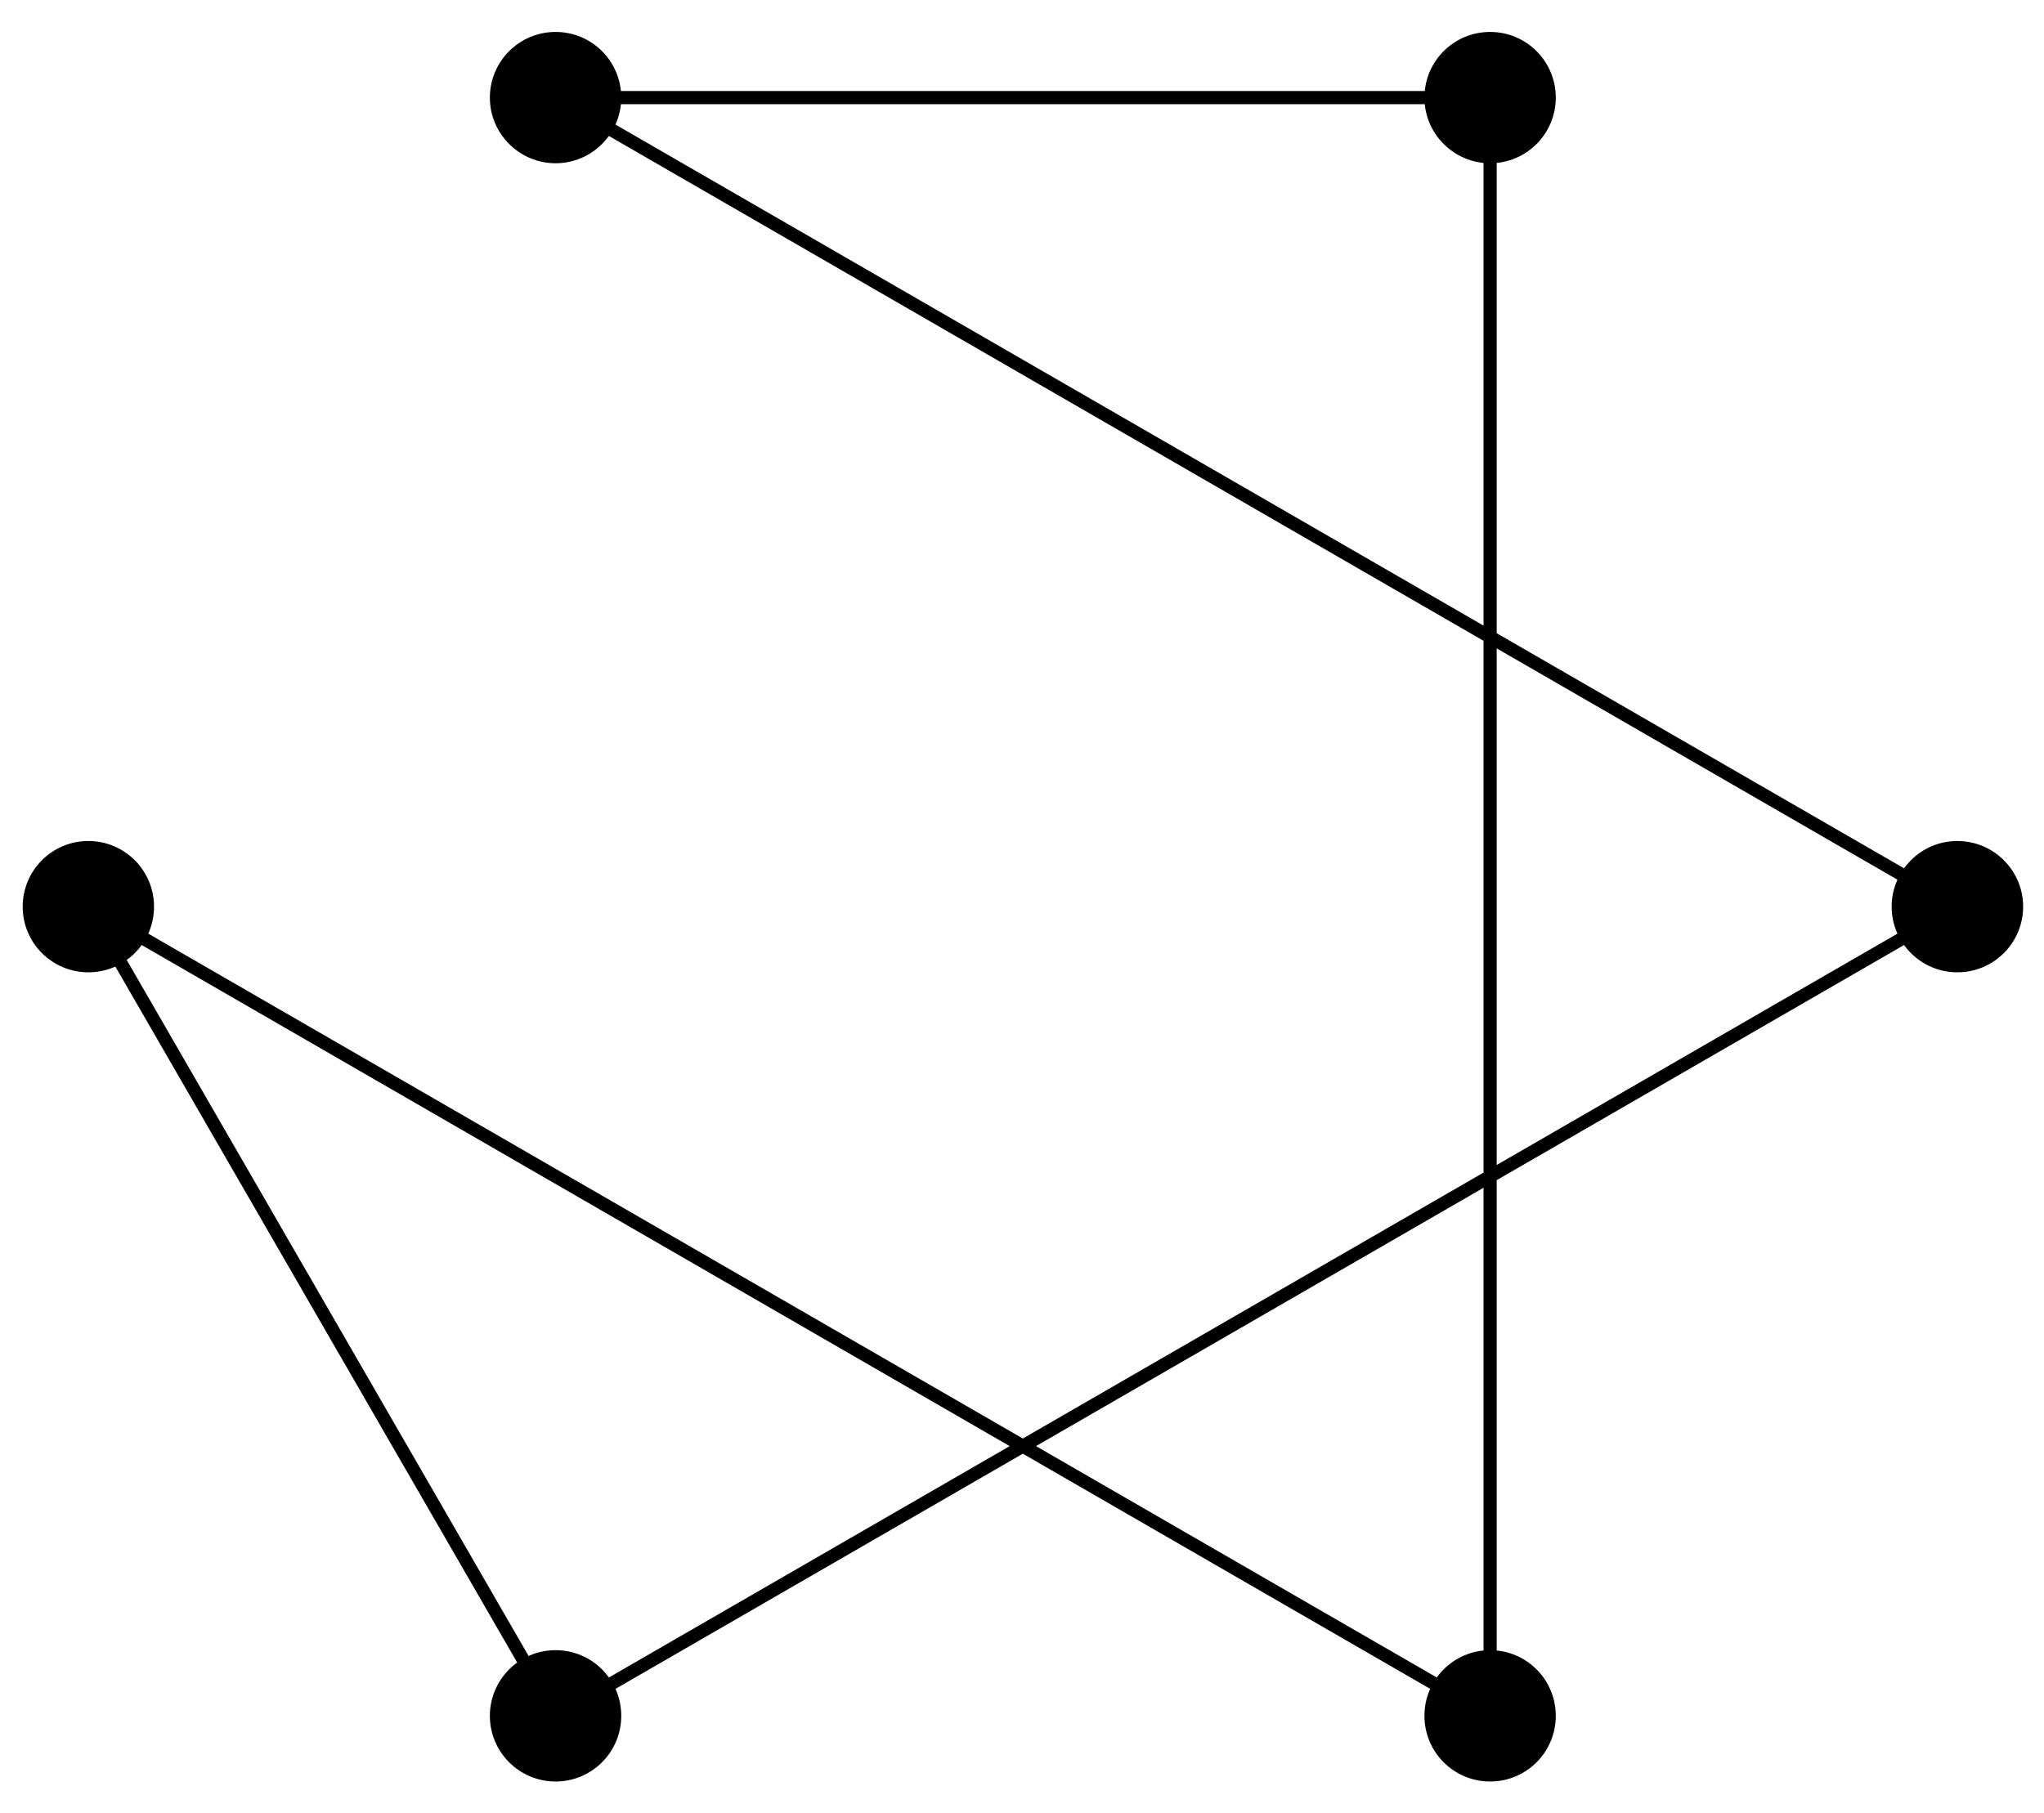 <?xml version="1.0" encoding="UTF-8"?>
<svg xmlns="http://www.w3.org/2000/svg" xmlns:xlink="http://www.w3.org/1999/xlink" width="62pt" height="55pt" viewBox="0 0 62 55" version="1.1">
<g id="surface1">
<path style="fill:none;stroke-width:0.399;stroke-linecap:butt;stroke-linejoin:miter;stroke:rgb(0%,0%,0%);stroke-opacity:1;stroke-miterlimit:10;" d="M 28.345 0.001 L -14.174 24.548 L 14.173 24.548 L 14.173 -24.55 L -28.346 0.001 L -14.174 -24.55 Z M 28.345 0.001 " transform="matrix(1,0,0,-1,31.026,27.509)"/>
<path style=" stroke:none;fill-rule:nonzero;fill:rgb(0%,0%,0%);fill-opacity:1;" d="M 61.367 27.508 C 61.367 26.41 60.473 25.516 59.371 25.516 C 58.273 25.516 57.379 26.41 57.379 27.508 C 57.379 28.609 58.273 29.5 59.371 29.5 C 60.473 29.5 61.367 28.609 61.367 27.508 Z M 61.367 27.508 "/>
<path style=" stroke:none;fill-rule:nonzero;fill:rgb(0%,0%,0%);fill-opacity:1;" d="M 18.844 2.961 C 18.844 1.859 17.953 0.969 16.852 0.969 C 15.754 0.969 14.859 1.859 14.859 2.961 C 14.859 4.059 15.754 4.953 16.852 4.953 C 17.953 4.953 18.844 4.059 18.844 2.961 Z M 18.844 2.961 "/>
<path style=" stroke:none;fill-rule:nonzero;fill:rgb(0%,0%,0%);fill-opacity:1;" d="M 47.191 2.961 C 47.191 1.859 46.301 0.969 45.199 0.969 C 44.098 0.969 43.207 1.859 43.207 2.961 C 43.207 4.059 44.098 4.953 45.199 4.953 C 46.301 4.953 47.191 4.059 47.191 2.961 Z M 47.191 2.961 "/>
<path style=" stroke:none;fill-rule:nonzero;fill:rgb(0%,0%,0%);fill-opacity:1;" d="M 47.191 52.059 C 47.191 50.957 46.301 50.066 45.199 50.066 C 44.098 50.066 43.207 50.957 43.207 52.059 C 43.207 53.16 44.098 54.051 45.199 54.051 C 46.301 54.051 47.191 53.16 47.191 52.059 Z M 47.191 52.059 "/>
<path style=" stroke:none;fill-rule:nonzero;fill:rgb(0%,0%,0%);fill-opacity:1;" d="M 4.672 27.508 C 4.672 26.41 3.781 25.516 2.68 25.516 C 1.578 25.516 0.688 26.41 0.688 27.508 C 0.688 28.609 1.578 29.5 2.68 29.5 C 3.781 29.5 4.672 28.609 4.672 27.508 Z M 4.672 27.508 "/>
<path style=" stroke:none;fill-rule:nonzero;fill:rgb(0%,0%,0%);fill-opacity:1;" d="M 18.844 52.059 C 18.844 50.957 17.953 50.066 16.852 50.066 C 15.754 50.066 14.859 50.957 14.859 52.059 C 14.859 53.16 15.754 54.051 16.852 54.051 C 17.953 54.051 18.844 53.16 18.844 52.059 Z M 18.844 52.059 "/>
</g>
</svg>
